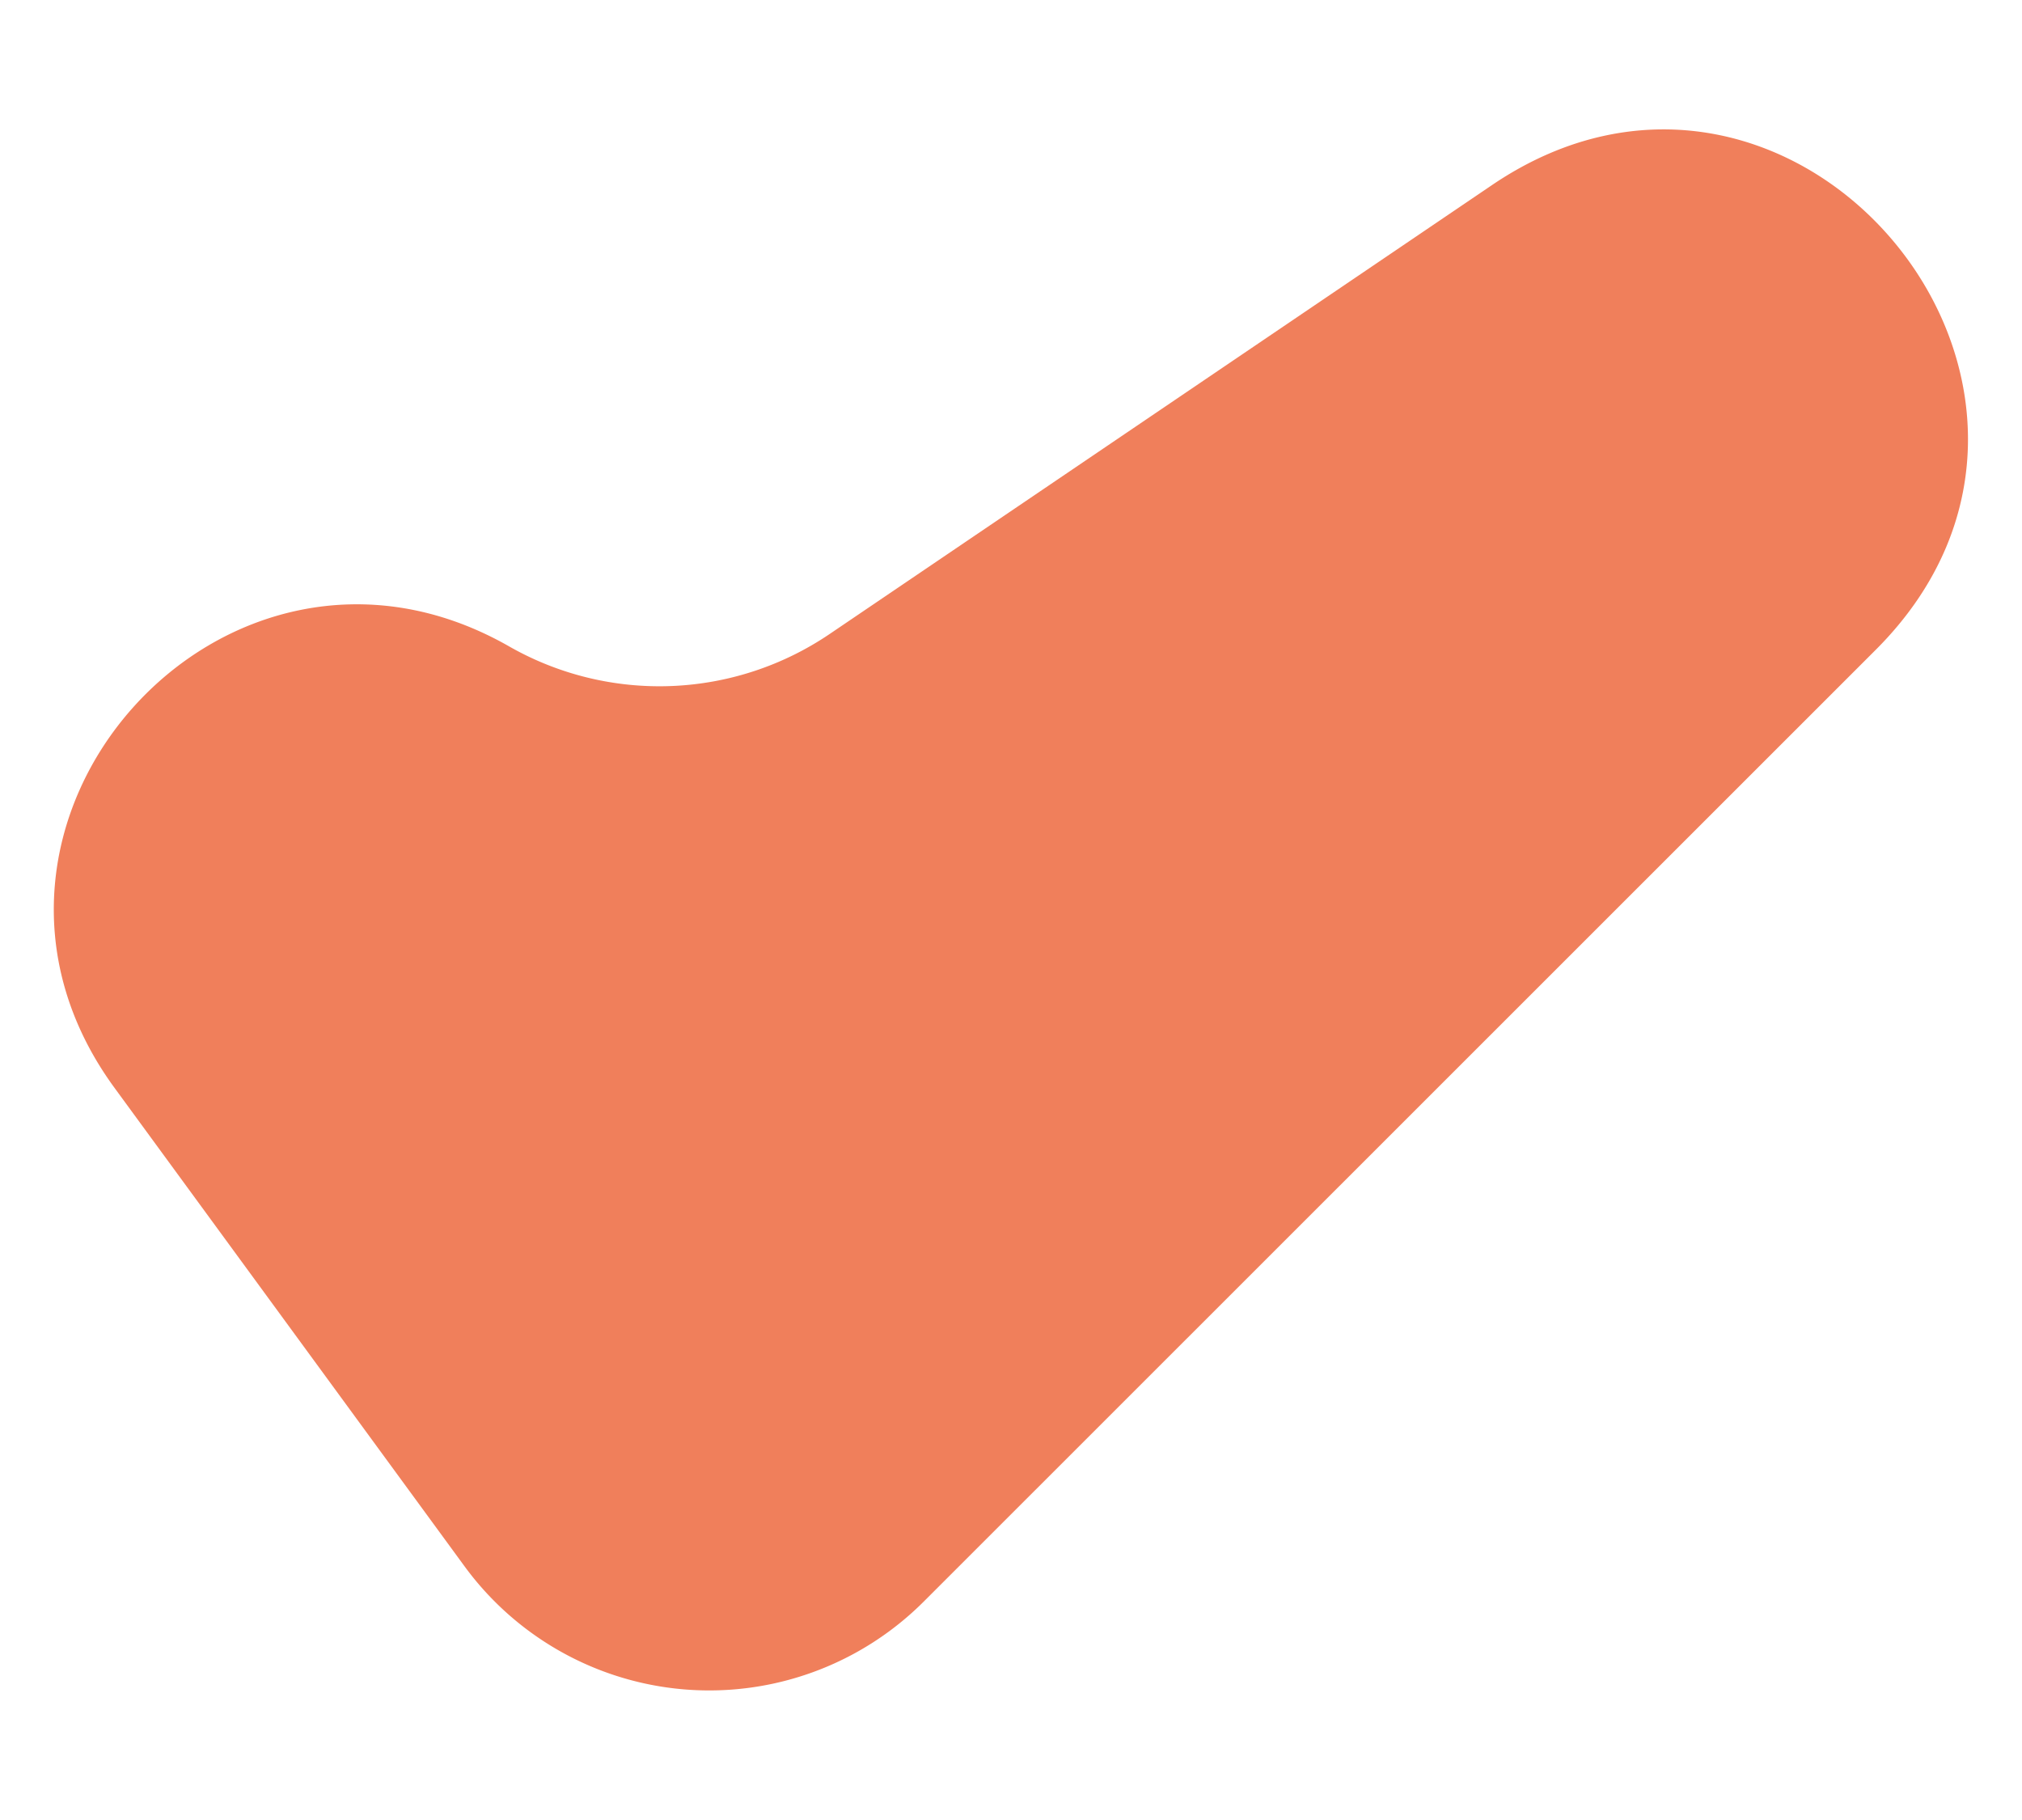 <svg id="Capa_1" data-name="Capa 1" xmlns="http://www.w3.org/2000/svg" width="60" height="54" viewBox="0 0 60 54"><defs><style>.cls-1{fill:#f07f5b;fill-rule:evenodd;}</style></defs><title>Mesa de trabajo 1</title><path class="cls-1" d="M13.79,46.48,3.4,32.28c-5.73-7.83,3.29-17.91,11.71-13.1a9,9,0,0,0,9.51-.37L44.26,5.5c9-6.12,19.11,6.08,11.4,13.78L27.4,47.53a9,9,0,0,1-13.61-1.05"/></svg>